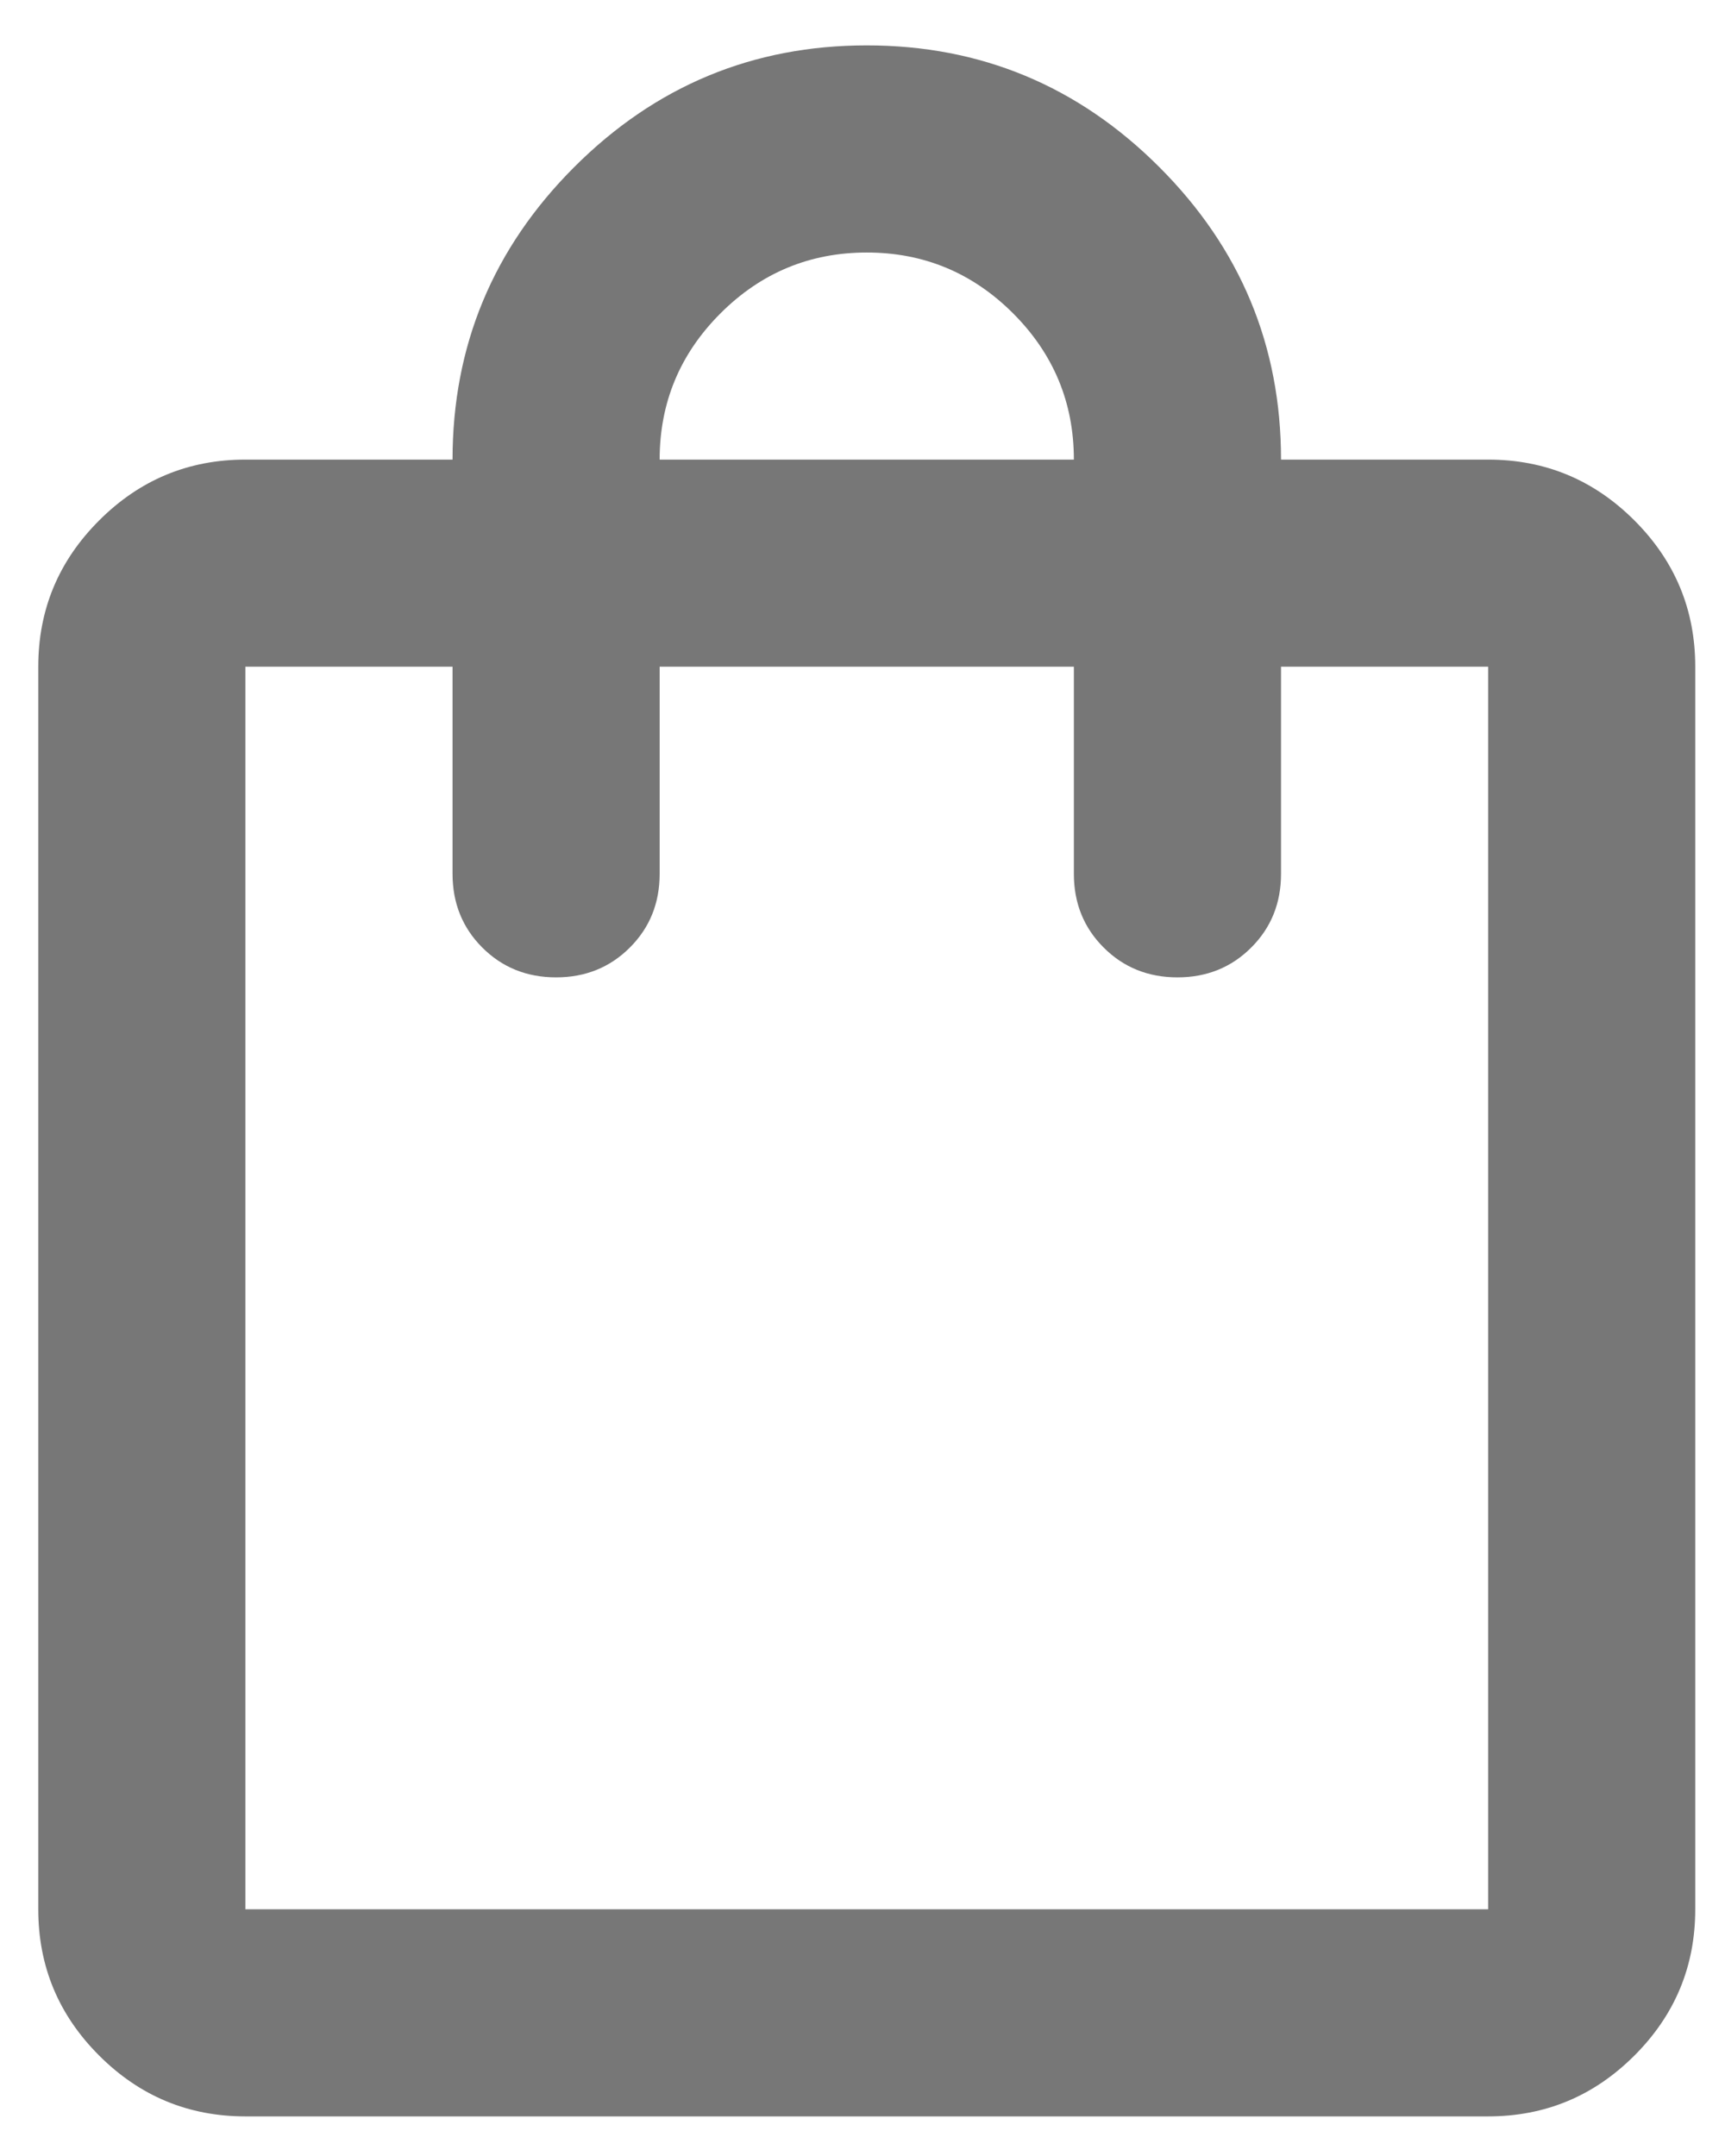 <svg width="32" height="40" viewBox="0 0 32 40" fill="none" xmlns="http://www.w3.org/2000/svg">
<path d="M4.552 39.265C3.496 39.265 2.591 38.889 1.839 38.136C1.086 37.384 0.71 36.48 0.71 35.423V12.369C0.71 11.312 1.086 10.408 1.839 9.656C2.591 8.903 3.496 8.527 4.552 8.527H8.395C8.395 6.414 9.147 4.605 10.652 3.1C12.157 1.595 13.966 0.842 16.079 0.842C18.192 0.842 20.001 1.595 21.506 3.1C23.011 4.605 23.764 6.414 23.764 8.527H27.606C28.663 8.527 29.567 8.903 30.32 9.656C31.072 10.408 31.448 11.312 31.448 12.369V35.423C31.448 36.48 31.072 37.384 30.32 38.136C29.567 38.889 28.663 39.265 27.606 39.265H4.552ZM4.552 35.423H27.606V12.369H23.764V16.211C23.764 16.756 23.58 17.212 23.211 17.58C22.843 17.948 22.387 18.133 21.843 18.133C21.298 18.133 20.842 17.948 20.474 17.58C20.105 17.212 19.921 16.756 19.921 16.211V12.369H12.237V16.211C12.237 16.756 12.053 17.212 11.684 17.58C11.316 17.948 10.86 18.133 10.316 18.133C9.771 18.133 9.315 17.948 8.947 17.58C8.579 17.212 8.395 16.756 8.395 16.211V12.369H4.552V35.423ZM12.237 8.527H19.921C19.921 7.47 19.545 6.566 18.793 5.813C18.04 5.061 17.136 4.685 16.079 4.685C15.023 4.685 14.118 5.061 13.366 5.813C12.613 6.566 12.237 7.47 12.237 8.527Z" fill="#777777"/>
</svg>
